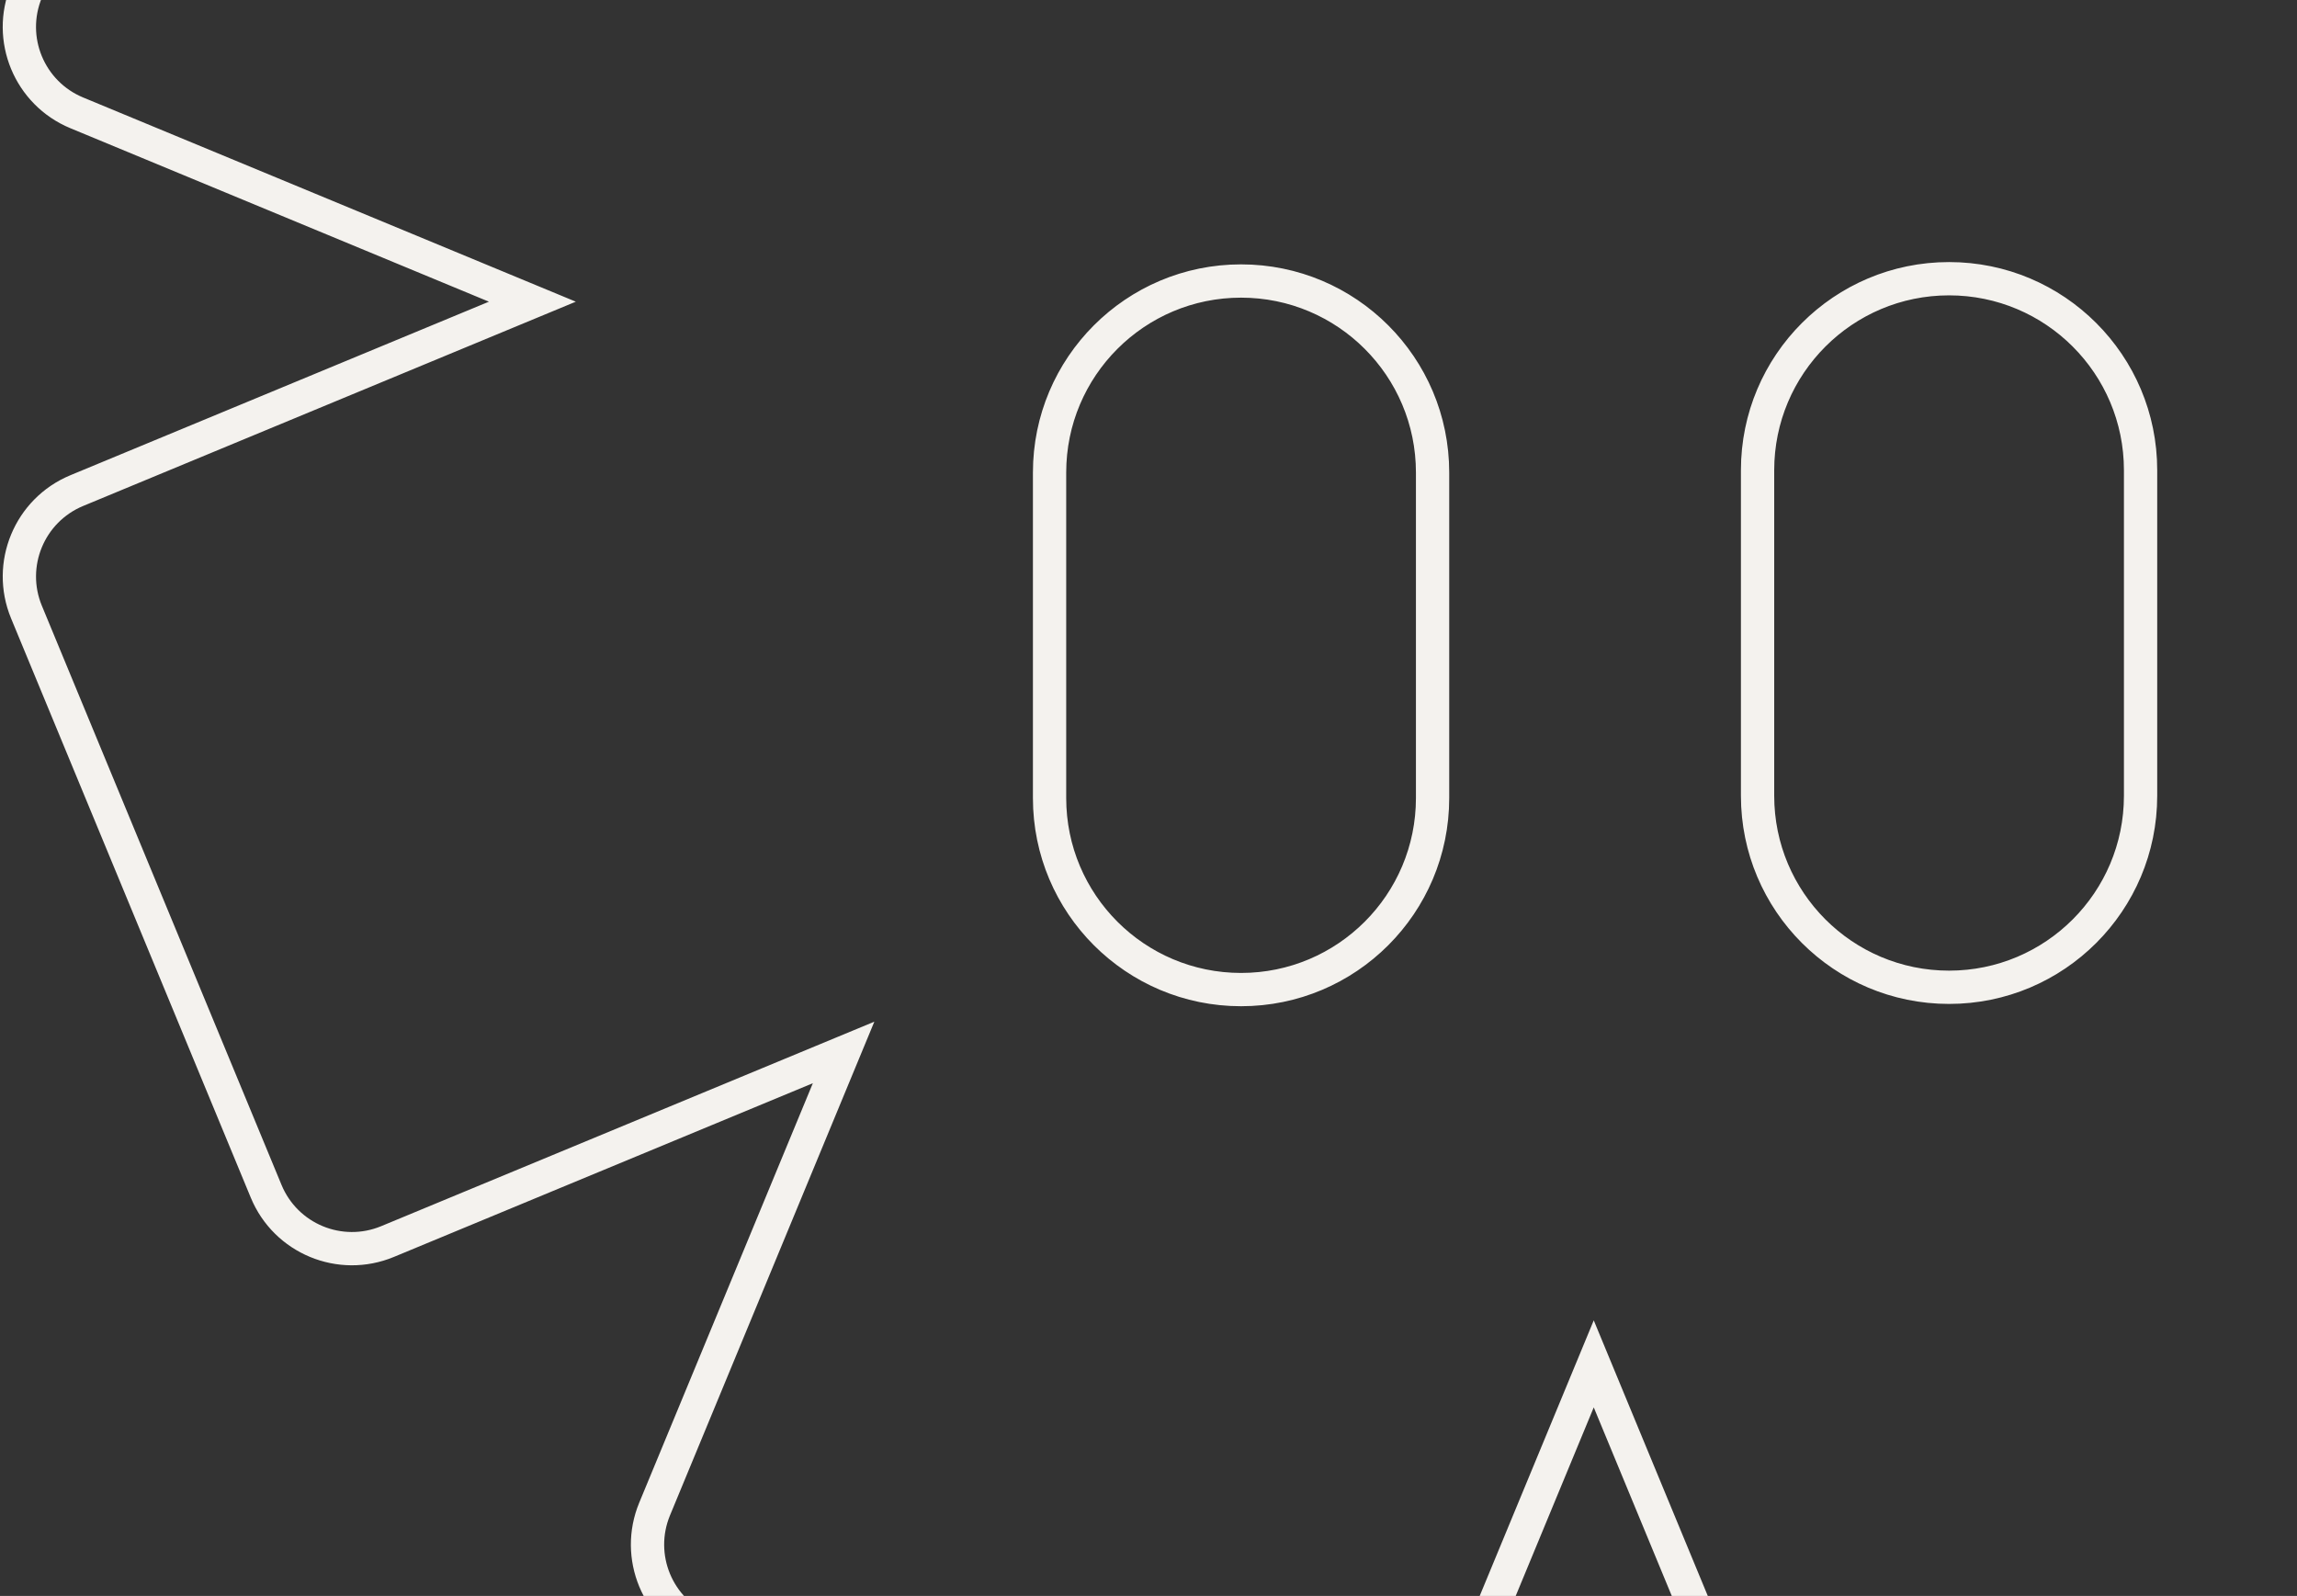 <svg width="593" height="412" viewBox="0 0 593 412" fill="none" xmlns="http://www.w3.org/2000/svg">
<rect x="0" y="0" width="593" height="412" fill="#333333" stroke="none"/>
<path d="M331.499 -327.167L329.854 -331.135L329.853 -331.135L331.499 -327.167ZM362.833 -314.188L366.802 -315.831L366.802 -315.831L362.833 -314.188ZM411.561 -196.434L407.592 -194.791L411.561 -185.2L415.531 -194.791L411.561 -196.434ZM460.294 -314.163L456.324 -315.806V-315.806L460.294 -314.163ZM491.628 -327.152L489.983 -323.184L491.628 -327.152ZM641.025 -265.23L642.67 -269.199V-269.199L641.025 -265.23ZM654.002 -233.875L657.971 -232.232V-232.232L654.002 -233.875ZM605.242 -116.082L601.273 -117.725L597.305 -108.141L606.887 -112.114L605.242 -116.082ZM722.96 -164.89L721.314 -168.858V-168.858L722.96 -164.89ZM754.294 -151.911L758.263 -153.554V-153.554L754.294 -151.911ZM816.171 -2.38L820.14 -4.022L820.14 -4.022L816.171 -2.38ZM803.183 28.975L804.829 32.943L804.829 32.943L803.183 28.975ZM685.516 77.762L683.871 73.793L674.298 77.763L683.872 81.73L685.516 77.762ZM803.186 126.532L804.831 122.564L803.186 126.532ZM816.164 157.888L812.195 156.245L816.164 157.888ZM754.215 307.543L758.184 309.186L754.215 307.543ZM722.882 320.532L721.237 324.501H721.237L722.882 320.532ZM605.331 271.811L606.976 267.842L597.396 263.872L601.361 273.453L605.331 271.811ZM654.016 389.458L657.986 387.815H657.986L654.016 389.458ZM641.028 420.812L642.673 424.781H642.673L641.028 420.812ZM491.506 482.808L493.151 486.776L493.151 486.776L491.506 482.808ZM460.172 469.829L456.202 471.472V471.472L460.172 469.829ZM411.448 352.09L415.417 350.447L411.448 340.856L407.479 350.447L411.448 352.09ZM362.705 469.848L366.674 471.491L366.674 471.491L362.705 469.848ZM331.372 482.837L329.727 486.805H329.727L331.372 482.837ZM181.974 420.915L180.329 424.884L180.329 424.884L181.974 420.915ZM168.997 389.56L165.028 387.917L168.997 389.56ZM217.785 271.694L221.754 273.337L225.721 263.753L216.14 267.726L217.785 271.694ZM100.044 320.514L101.689 324.482L101.689 324.482L100.044 320.514ZM68.711 307.534L72.68 305.892H72.68L68.711 307.534ZM6.833 158.005L2.863 159.647L2.863 159.648L6.833 158.005ZM19.821 126.649L18.176 122.681L18.176 122.681L19.821 126.649ZM137.436 77.883L139.082 81.851L148.654 77.882L139.081 73.914L137.436 77.883ZM19.809 29.13L18.165 33.098H18.165L19.809 29.13ZM6.833 -2.225L10.802 -0.582L10.802 -0.582L6.833 -2.225ZM68.781 -151.881L64.812 -153.524L64.812 -153.524L68.781 -151.881ZM100.115 -164.87L101.76 -168.839L101.76 -168.839L100.115 -164.87ZM217.684 -116.141L216.039 -112.172L225.619 -108.202L221.654 -117.783L217.684 -116.141ZM168.988 -233.817L165.019 -232.175L165.019 -232.175L168.988 -233.817ZM181.975 -265.173L180.33 -269.141L180.33 -269.141L181.975 -265.173ZM320.398 72.545L320.398 68.249H320.398V72.545ZM270.959 121.984H266.663H270.959ZM270.959 206.028H266.663H270.959ZM320.398 255.467V259.763H320.398L320.398 255.467ZM369.838 206.028L374.134 206.028V206.028H369.838ZM369.838 121.984H374.134H369.838ZM503.177 71.951L503.177 67.655H503.177V71.951ZM453.738 121.391H449.442H453.738ZM453.738 205.435H449.442H453.738ZM503.177 254.873V259.169H503.177L503.177 254.873ZM552.616 205.435L556.912 205.435V205.435H552.616ZM552.616 121.391H556.912H552.616ZM331.499 -327.167L333.144 -323.199C343.19 -327.364 354.705 -322.595 358.863 -312.546L362.833 -314.188L366.802 -315.831C360.828 -330.267 344.285 -337.118 329.854 -331.135L331.499 -327.167ZM362.833 -314.188L358.863 -312.546L407.592 -194.791L411.561 -196.434L415.531 -198.076L366.802 -315.831L362.833 -314.188ZM411.561 -196.434L415.531 -194.791L464.263 -312.52L460.294 -314.163L456.324 -315.806L407.592 -198.077L411.561 -196.434ZM460.294 -314.163L464.263 -312.52C468.425 -322.575 479.941 -327.346 489.983 -323.184L491.628 -327.152L493.273 -331.121C478.842 -337.102 462.3 -330.242 456.324 -315.806L460.294 -314.163ZM491.628 -327.152L489.983 -323.184L639.38 -261.262L641.025 -265.23L642.67 -269.199L493.273 -331.121L491.628 -327.152ZM641.025 -265.23L639.38 -261.262C649.423 -257.099 654.195 -245.574 650.032 -235.518L654.002 -233.875L657.971 -232.232C663.946 -246.666 657.099 -263.218 642.67 -269.199L641.025 -265.23ZM654.002 -233.875L650.032 -235.518L601.273 -117.725L605.242 -116.082L609.211 -114.439L657.971 -232.232L654.002 -233.875ZM605.242 -116.082L606.887 -112.114L724.605 -160.921L722.96 -164.89L721.314 -168.858L603.597 -120.05L605.242 -116.082ZM722.96 -164.89L724.605 -160.921C734.651 -165.087 746.166 -160.317 750.324 -150.269L754.294 -151.911L758.263 -153.554C752.289 -167.989 735.746 -174.841 721.314 -168.858L722.96 -164.89ZM754.294 -151.911L750.324 -150.269L812.201 -0.737L816.171 -2.38L820.14 -4.022L758.263 -153.554L754.294 -151.911ZM816.171 -2.38L812.201 -0.737C816.36 9.314 811.586 20.84 801.538 25.006L803.183 28.975L804.829 32.943C819.258 26.96 826.112 10.411 820.14 -4.022L816.171 -2.38ZM803.183 28.975L801.538 25.006L683.871 73.793L685.516 77.762L687.162 81.73L804.829 32.943L803.183 28.975ZM685.516 77.762L683.872 81.73L801.541 130.501L803.186 126.532L804.831 122.564L687.161 73.793L685.516 77.762ZM803.186 126.532L801.541 130.501C811.584 134.663 816.357 146.189 812.195 156.245L816.164 157.888L820.133 159.531C826.108 145.096 819.26 128.544 804.831 122.564L803.186 126.532ZM816.164 157.888L812.195 156.245L750.245 305.9L754.215 307.543L758.184 309.186L820.133 159.531L816.164 157.888ZM754.215 307.543L750.245 305.9C746.083 315.954 734.568 320.725 724.526 316.564L722.882 320.532L721.237 324.501C735.667 330.481 752.208 323.622 758.184 309.186L754.215 307.543ZM722.882 320.532L724.526 316.564L606.976 267.842L605.331 271.811L603.686 275.779L721.237 324.501L722.882 320.532ZM605.331 271.811L601.361 273.453L650.047 391.101L654.016 389.458L657.986 387.815L609.3 270.168L605.331 271.811ZM654.016 389.458L650.047 391.101C654.206 401.151 649.431 412.678 639.383 416.844L641.028 420.812L642.673 424.781C657.103 418.798 663.959 402.249 657.986 387.815L654.016 389.458ZM641.028 420.812L639.383 416.844L489.86 478.839L491.506 482.808L493.151 486.776L642.673 424.781L641.028 420.812ZM491.506 482.808L489.86 478.839C479.814 483.004 468.3 478.235 464.141 468.186L460.172 469.829L456.202 471.472C462.176 485.907 478.72 492.759 493.151 486.776L491.506 482.808ZM460.172 469.829L464.141 468.186L415.417 350.447L411.448 352.09L407.479 353.732L456.202 471.472L460.172 469.829ZM411.448 352.09L407.479 350.447L358.736 468.205L362.705 469.848L366.674 471.491L415.417 353.733L411.448 352.09ZM362.705 469.848L358.736 468.205C354.574 478.259 343.058 483.03 333.017 478.868L331.372 482.837L329.727 486.805C344.157 492.786 360.698 485.927 366.674 471.491L362.705 469.848ZM331.372 482.837L333.017 478.868L183.619 416.946L181.974 420.915L180.329 424.884L329.727 486.805L331.372 482.837ZM181.974 420.915L183.619 416.947C173.576 412.784 168.804 401.259 172.966 391.203L168.997 389.56L165.028 387.917C159.053 402.351 165.9 418.903 180.329 424.884L181.974 420.915ZM168.997 389.56L172.966 391.203L221.754 273.337L217.785 271.694L213.816 270.051L165.028 387.917L168.997 389.56ZM217.785 271.694L216.14 267.726L98.398 316.545L100.044 320.514L101.689 324.482L219.43 275.663L217.785 271.694ZM100.044 320.514L98.398 316.545C88.353 320.71 76.839 315.941 72.68 305.892L68.711 307.534L64.741 309.177C70.715 323.612 87.257 330.465 101.689 324.482L100.044 320.514ZM68.711 307.534L72.68 305.892L10.802 156.362L6.833 158.005L2.863 159.648L64.741 309.177L68.711 307.534ZM6.833 158.005L10.802 156.362C6.643 146.311 11.418 134.784 21.466 130.618L19.821 126.649L18.176 122.681C3.747 128.664 -3.11 145.214 2.863 159.647L6.833 158.005ZM19.821 126.649L21.466 130.618L139.082 81.851L137.436 77.883L135.791 73.915L18.176 122.681L19.821 126.649ZM137.436 77.883L139.081 73.914L21.454 25.161L19.809 29.13L18.165 33.098L135.791 81.851L137.436 77.883ZM19.809 29.13L21.454 25.161C11.412 20.999 6.639 9.475 10.802 -0.582L6.833 -2.225L2.863 -3.868C-3.112 10.567 3.735 27.118 18.165 33.098L19.809 29.13ZM6.833 -2.225L10.802 -0.582L72.75 -150.238L68.781 -151.881L64.812 -153.524L2.863 -3.868L6.833 -2.225ZM68.781 -151.881L72.75 -150.238C76.912 -160.292 88.429 -165.063 98.47 -160.902L100.115 -164.87L101.76 -168.839C87.329 -174.82 70.787 -167.96 64.812 -153.524L68.781 -151.881ZM100.115 -164.87L98.47 -160.902L216.039 -112.172L217.684 -116.141L219.329 -120.109L101.76 -168.839L100.115 -164.87ZM217.684 -116.141L221.654 -117.783L172.958 -235.46L168.988 -233.817L165.019 -232.175L213.715 -114.498L217.684 -116.141ZM168.988 -233.817L172.958 -235.46C168.798 -245.511 173.573 -257.038 183.621 -261.205L181.975 -265.173L180.33 -269.141C165.901 -263.158 159.046 -246.608 165.019 -232.175L168.988 -233.817ZM181.975 -265.173L183.621 -261.205L333.144 -323.199L331.499 -327.167L329.853 -331.135L180.33 -269.141L181.975 -265.173ZM320.398 72.545V68.249C290.721 68.249 266.663 92.307 266.663 121.984H270.959H275.255C275.255 97.053 295.466 76.841 320.398 76.841V72.545ZM270.959 121.984H266.663V206.028H270.959H275.255V121.984H270.959ZM270.959 206.028H266.663C266.663 235.705 290.721 259.763 320.398 259.763V255.467V251.171C295.466 251.171 275.255 230.96 275.255 206.028H270.959ZM320.398 255.467L320.398 259.763C350.075 259.763 374.133 235.705 374.134 206.028L369.838 206.028L365.542 206.028C365.542 230.96 345.33 251.171 320.398 251.171L320.398 255.467ZM369.838 206.028H374.134V121.984H369.838H365.542V206.028H369.838ZM369.838 121.984H374.134C374.134 92.308 350.075 68.249 320.398 68.249L320.398 72.545L320.398 76.841C345.33 76.841 365.542 97.053 365.542 121.984H369.838ZM503.177 71.951V67.655C473.499 67.655 449.442 91.714 449.442 121.391H453.738H458.034C458.034 96.459 478.245 76.247 503.177 76.247V71.951ZM453.738 121.391H449.442V205.435H453.738H458.034V121.391H453.738ZM453.738 205.435H449.442C449.442 235.111 473.5 259.169 503.177 259.169V254.873V250.577C478.245 250.577 458.034 230.366 458.034 205.435H453.738ZM503.177 254.873L503.177 259.169C532.853 259.169 556.912 235.111 556.912 205.435L552.616 205.435L548.32 205.435C548.32 230.366 528.108 250.577 503.176 250.577L503.177 254.873ZM552.616 205.435H556.912V121.391H552.616H548.32V205.435H552.616ZM552.616 121.391H556.912C556.912 91.714 532.853 67.656 503.177 67.655L503.177 71.951L503.176 76.247C528.108 76.247 548.32 96.459 548.32 121.391H552.616Z" fill="#F4F2EE"/>
</svg>

